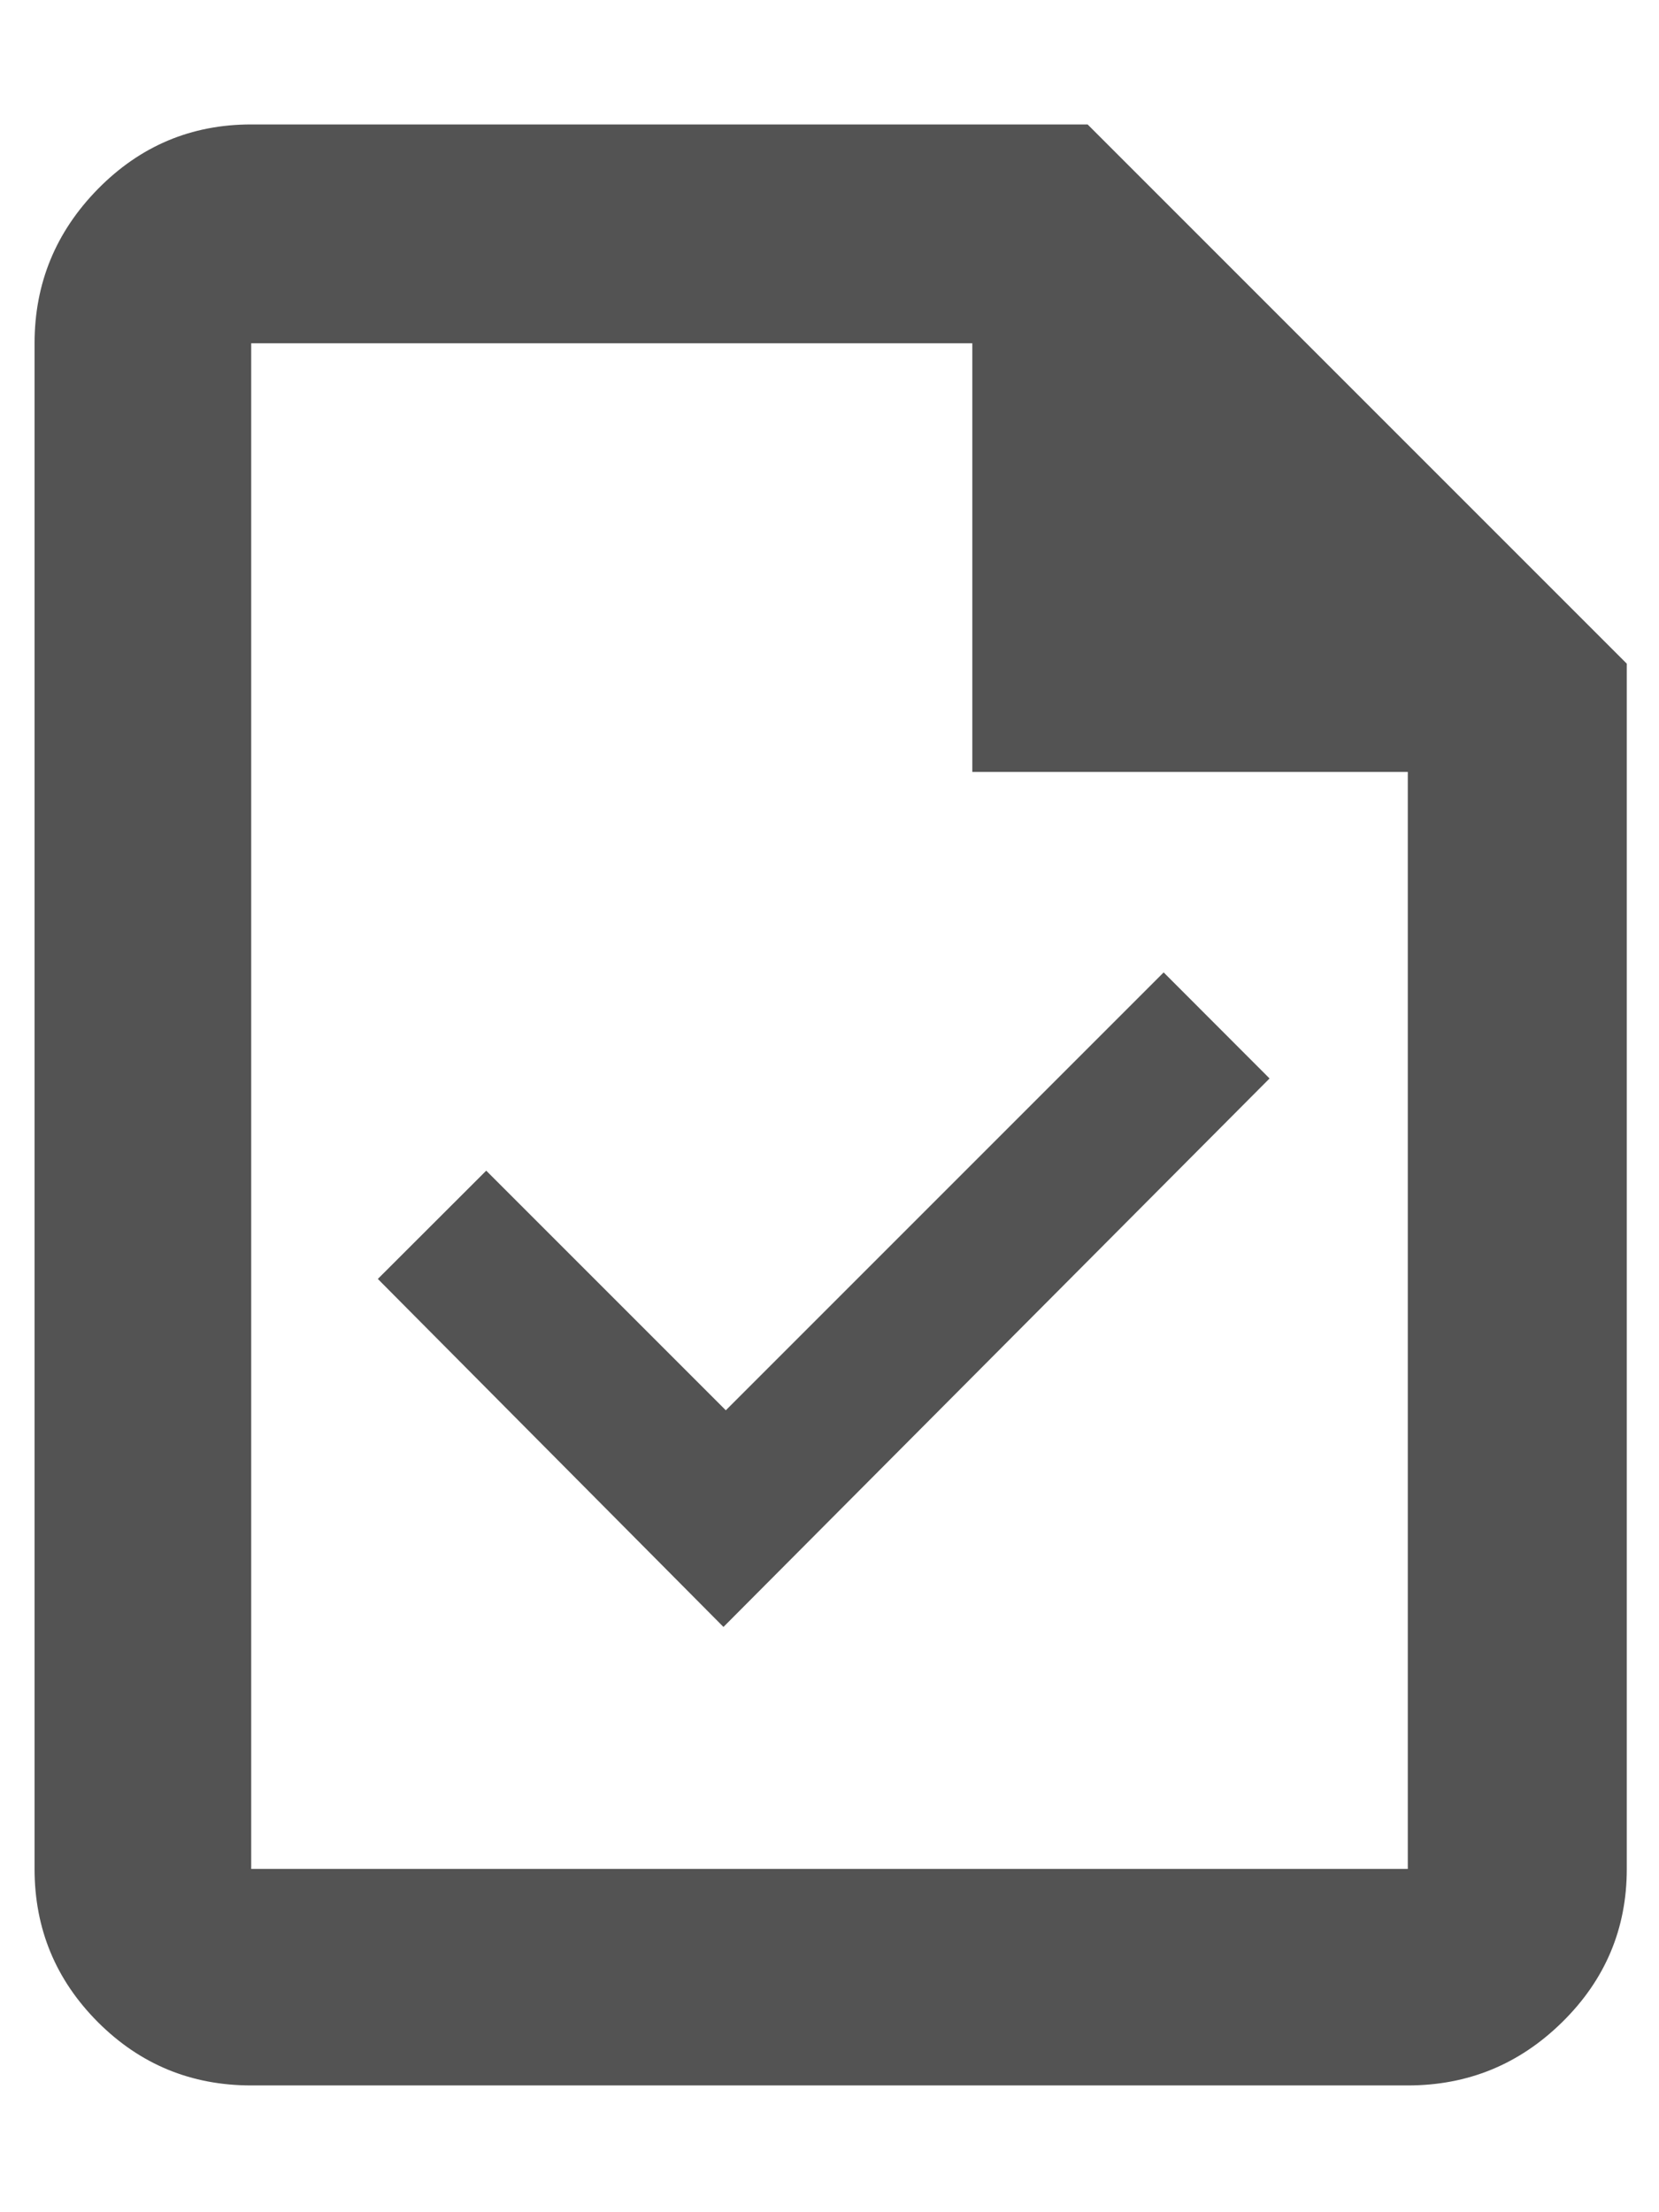 <svg width="12" height="16" viewBox="0 0 12 16" fill="none" xmlns="http://www.w3.org/2000/svg">
<path d="M10.183 15.083H1.817C1.383 15.083 1.014 14.931 0.708 14.625C0.403 14.319 0.25 13.95 0.25 13.517V2.483C0.25 2.05 0.403 1.678 0.708 1.367C1.014 1.056 1.383 0.9 1.817 0.9H7.867L11.767 4.8V13.517C11.767 13.95 11.611 14.319 11.3 14.625C10.989 14.931 10.617 15.083 10.183 15.083ZM7.033 5.583V2.483H1.817V13.517H10.183V5.583H7.033ZM5.233 11.767L9.183 7.8L8.417 7.033L5.25 10.2L3.517 8.467L2.733 9.25L5.233 11.767ZM1.817 2.483V5.583V2.483V5.583V13.517V2.483Z" fill="#535353"/>
</svg>
